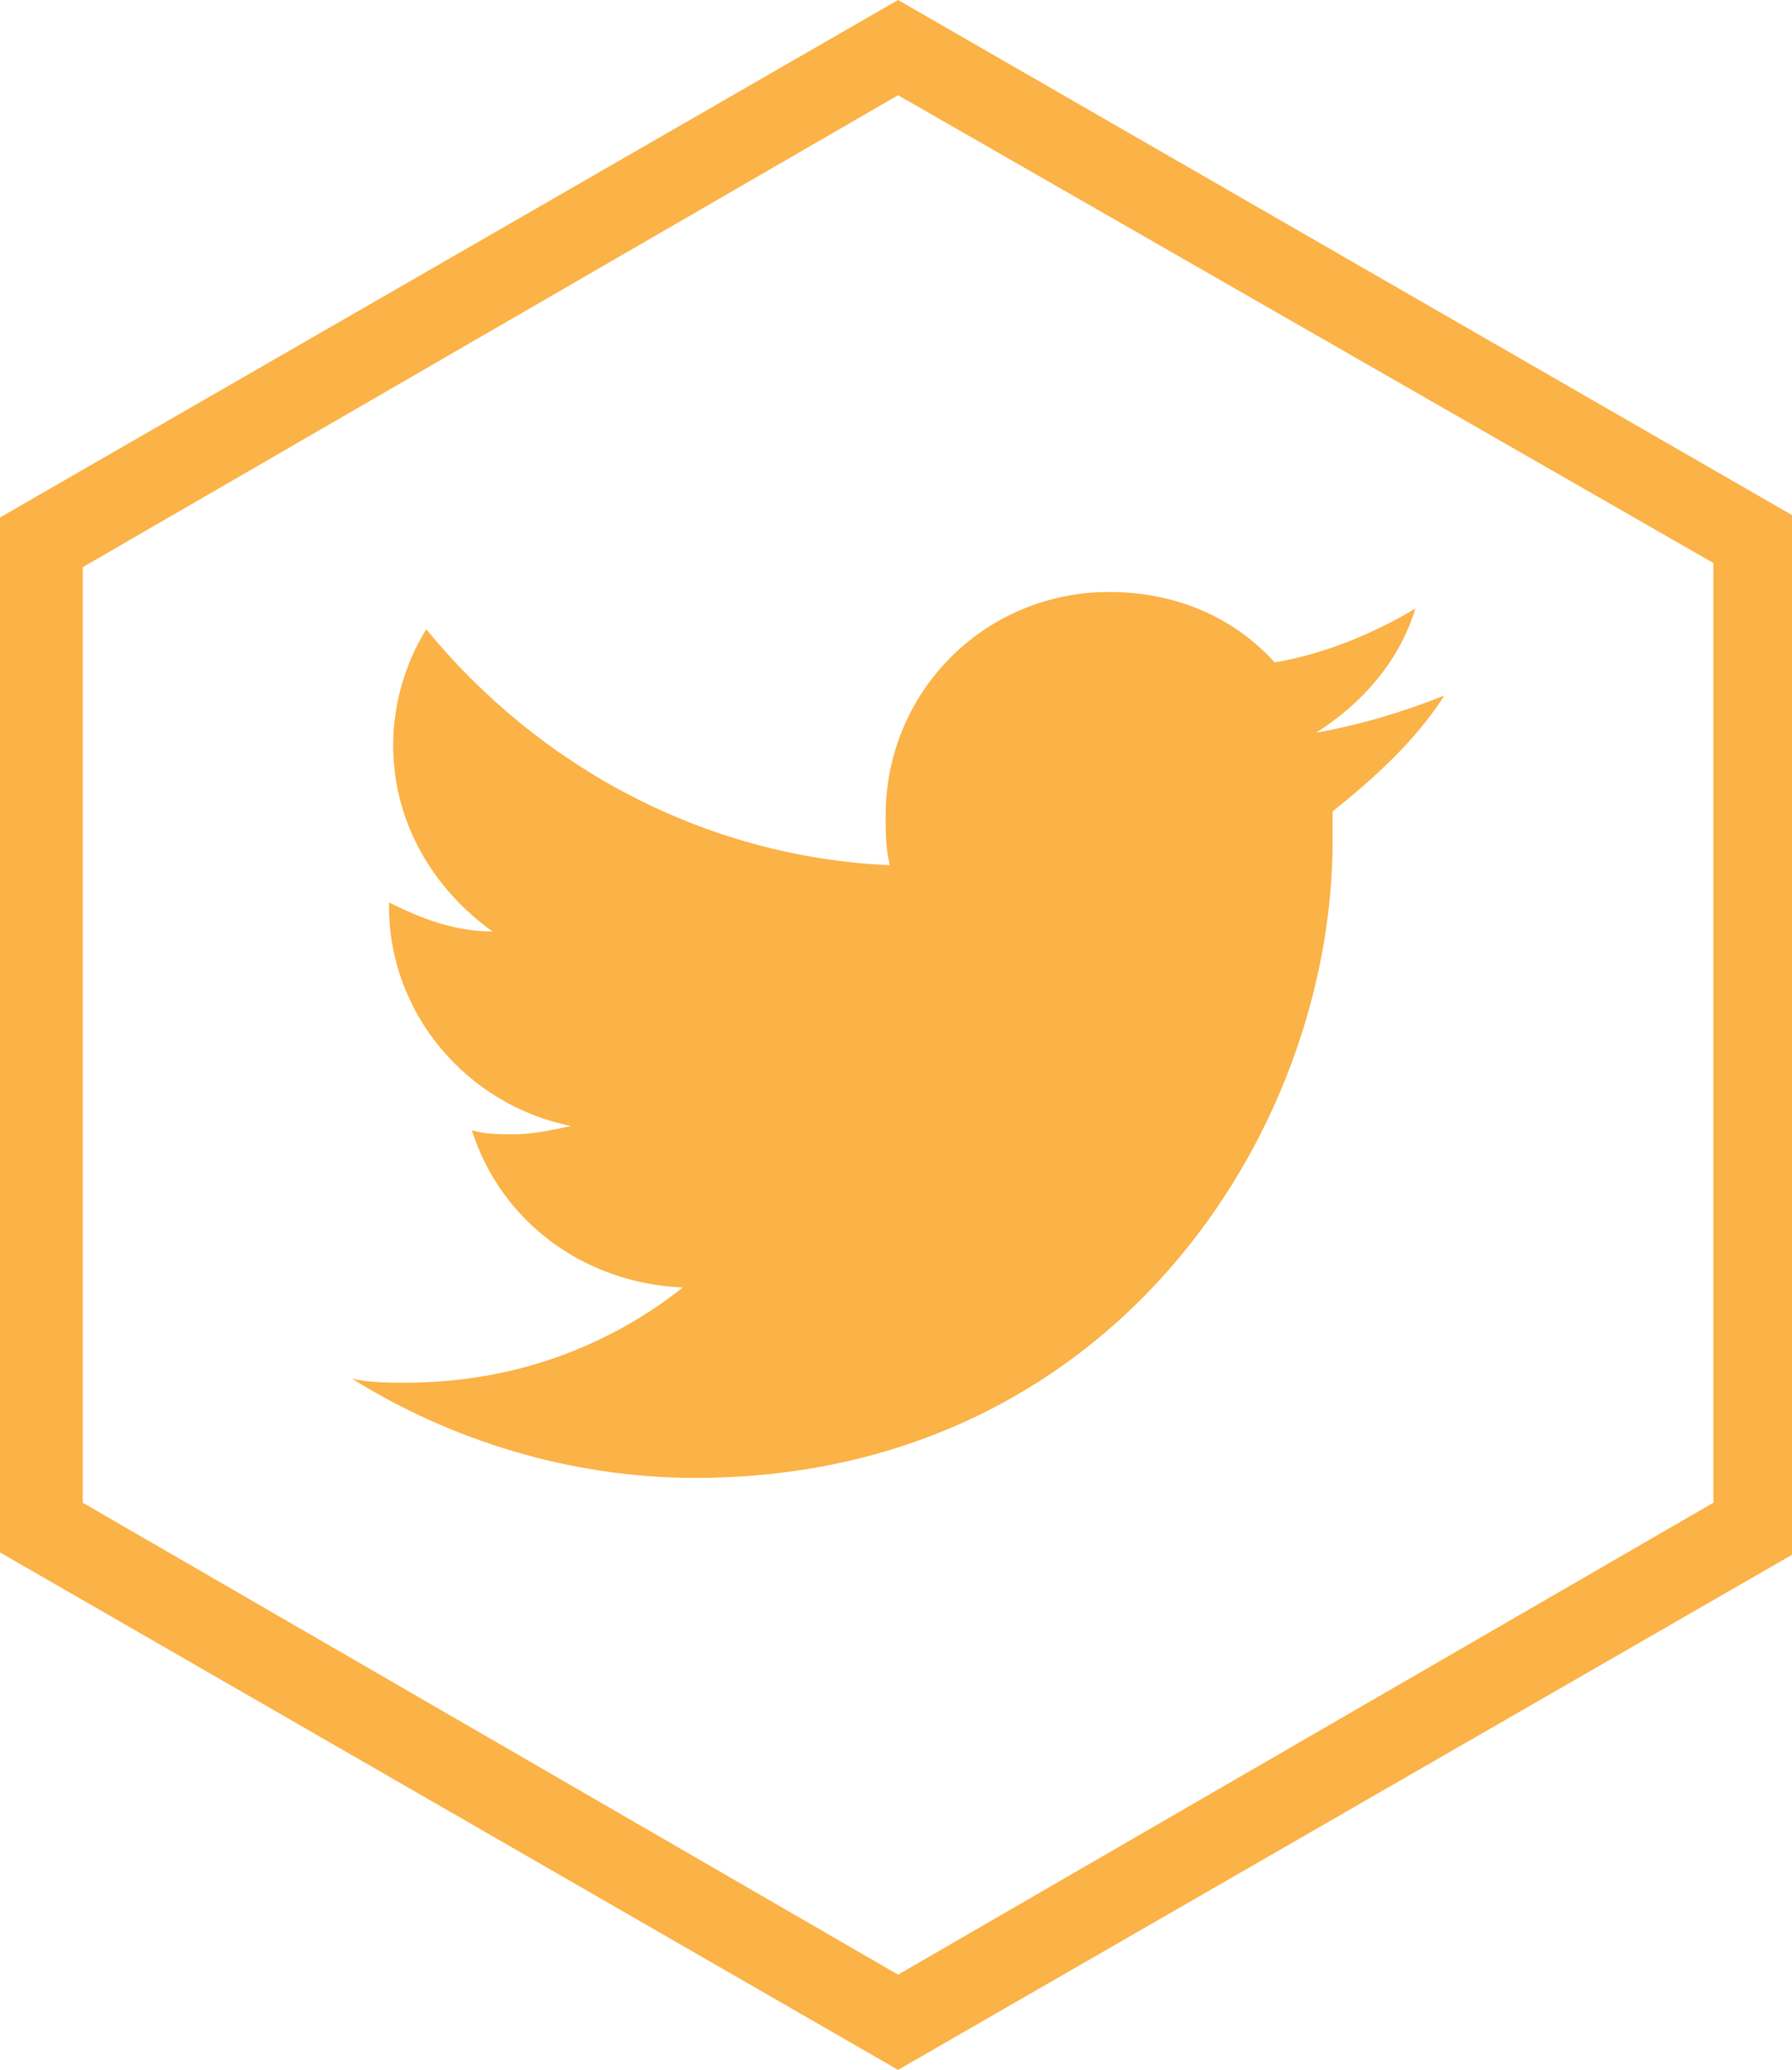<?xml version="1.0" encoding="utf-8"?>
<!-- Generator: Adobe Illustrator 21.1.0, SVG Export Plug-In . SVG Version: 6.00 Build 0)  -->
<svg fill="#fbb246" version="1.1" id="Layer_1" xmlns="http://www.w3.org/2000/svg" xmlns:xlink="http://www.w3.org/1999/xlink" x="0px" y="0px"
	 viewBox="0 0 43.3 50" style="enable-background:new 0 0 43.3 50;" xml:space="preserve">
<g>
	<path d="M21.7,2.3l19.7,11.3v22.7L21.7,47.7L2,36.3V13.7L21.7,2.3 M21.7,0L0,12.5v25L21.7,50l21.7-12.5v-25L21.7,0L21.7,0z"/>
</g>
<g>
	<path d="M34.9,16.8c-1,0.4-2,0.7-3.1,0.9c1.1-0.7,2-1.7,2.4-3c-1,0.6-2.2,1.1-3.4,1.3c-1-1.1-2.4-1.7-4-1.7c-3,0-5.4,2.4-5.4,5.4
		c0,0.4,0,0.8,0.1,1.2c-4.5-0.2-8.5-2.4-11.2-5.7C9.8,16,9.5,17,9.5,18c0,1.9,1,3.5,2.4,4.5c-0.9,0-1.7-0.3-2.5-0.7c0,0,0,0,0,0.1
		c0,2.6,1.9,4.8,4.4,5.3c-0.5,0.1-0.9,0.2-1.4,0.2c-0.3,0-0.7,0-1-0.1c0.7,2.2,2.7,3.7,5.1,3.8c-1.9,1.5-4.2,2.3-6.7,2.3
		c-0.4,0-0.9,0-1.3-0.1c2.4,1.5,5.3,2.4,8.3,2.4c10,0,15.4-8.3,15.4-15.4c0-0.2,0-0.5,0-0.7C33.2,18.8,34.2,17.9,34.9,16.8z"/>
</g>
</svg>
